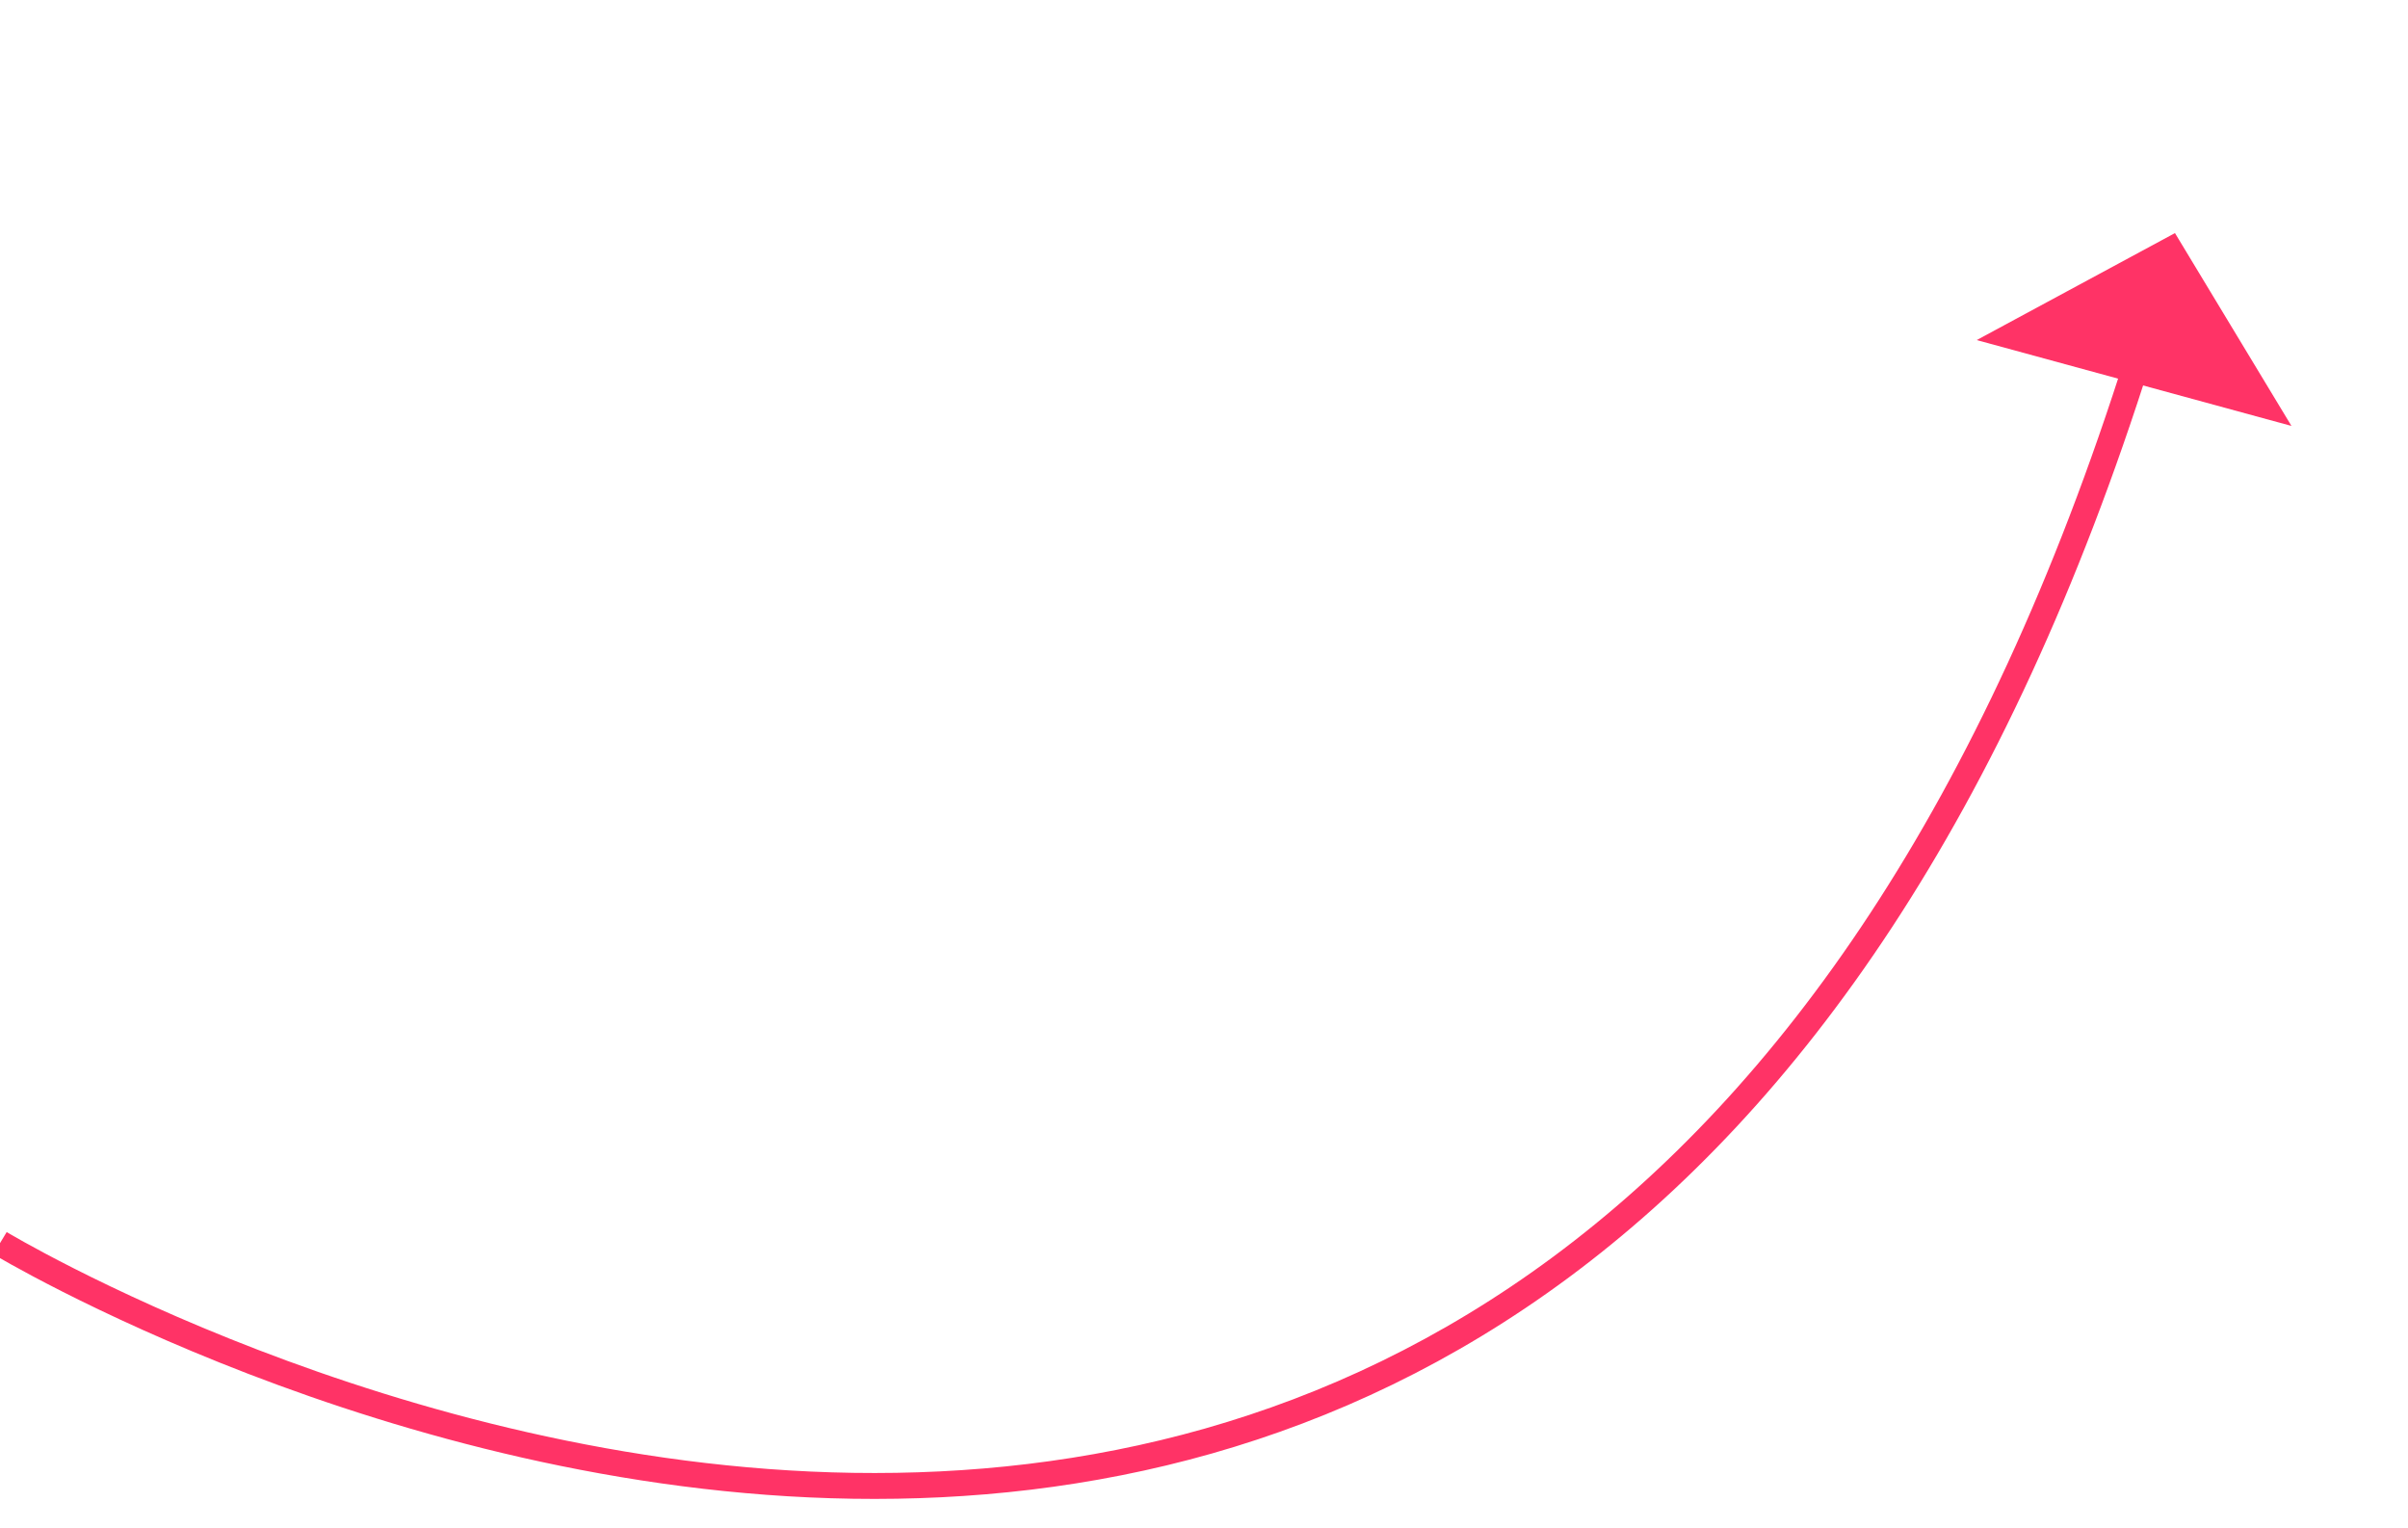 ﻿<?xml version="1.0" encoding="utf-8"?>
<svg version="1.1" xmlns:xlink="http://www.w3.org/1999/xlink" width="93px" height="59px" xmlns="http://www.w3.org/2000/svg">
  <g transform="matrix(1 0 0 1 -763 -1614 )">
    <path d="M 0 39  C 0 39  60.326 75.387  82.592 4.798  " stroke-width="1" stroke="#ff3366" fill="none" transform="matrix(1 0 0 1 763 1623 )" />
    <path d="M 88.499 7.446  L 84 0  L 76.343 4.131  L 88.499 7.446  Z " fill-rule="nonzero" fill="#ff3366" stroke="none" transform="matrix(1 0 0 1 763 1623 )" />
  </g>
</svg>